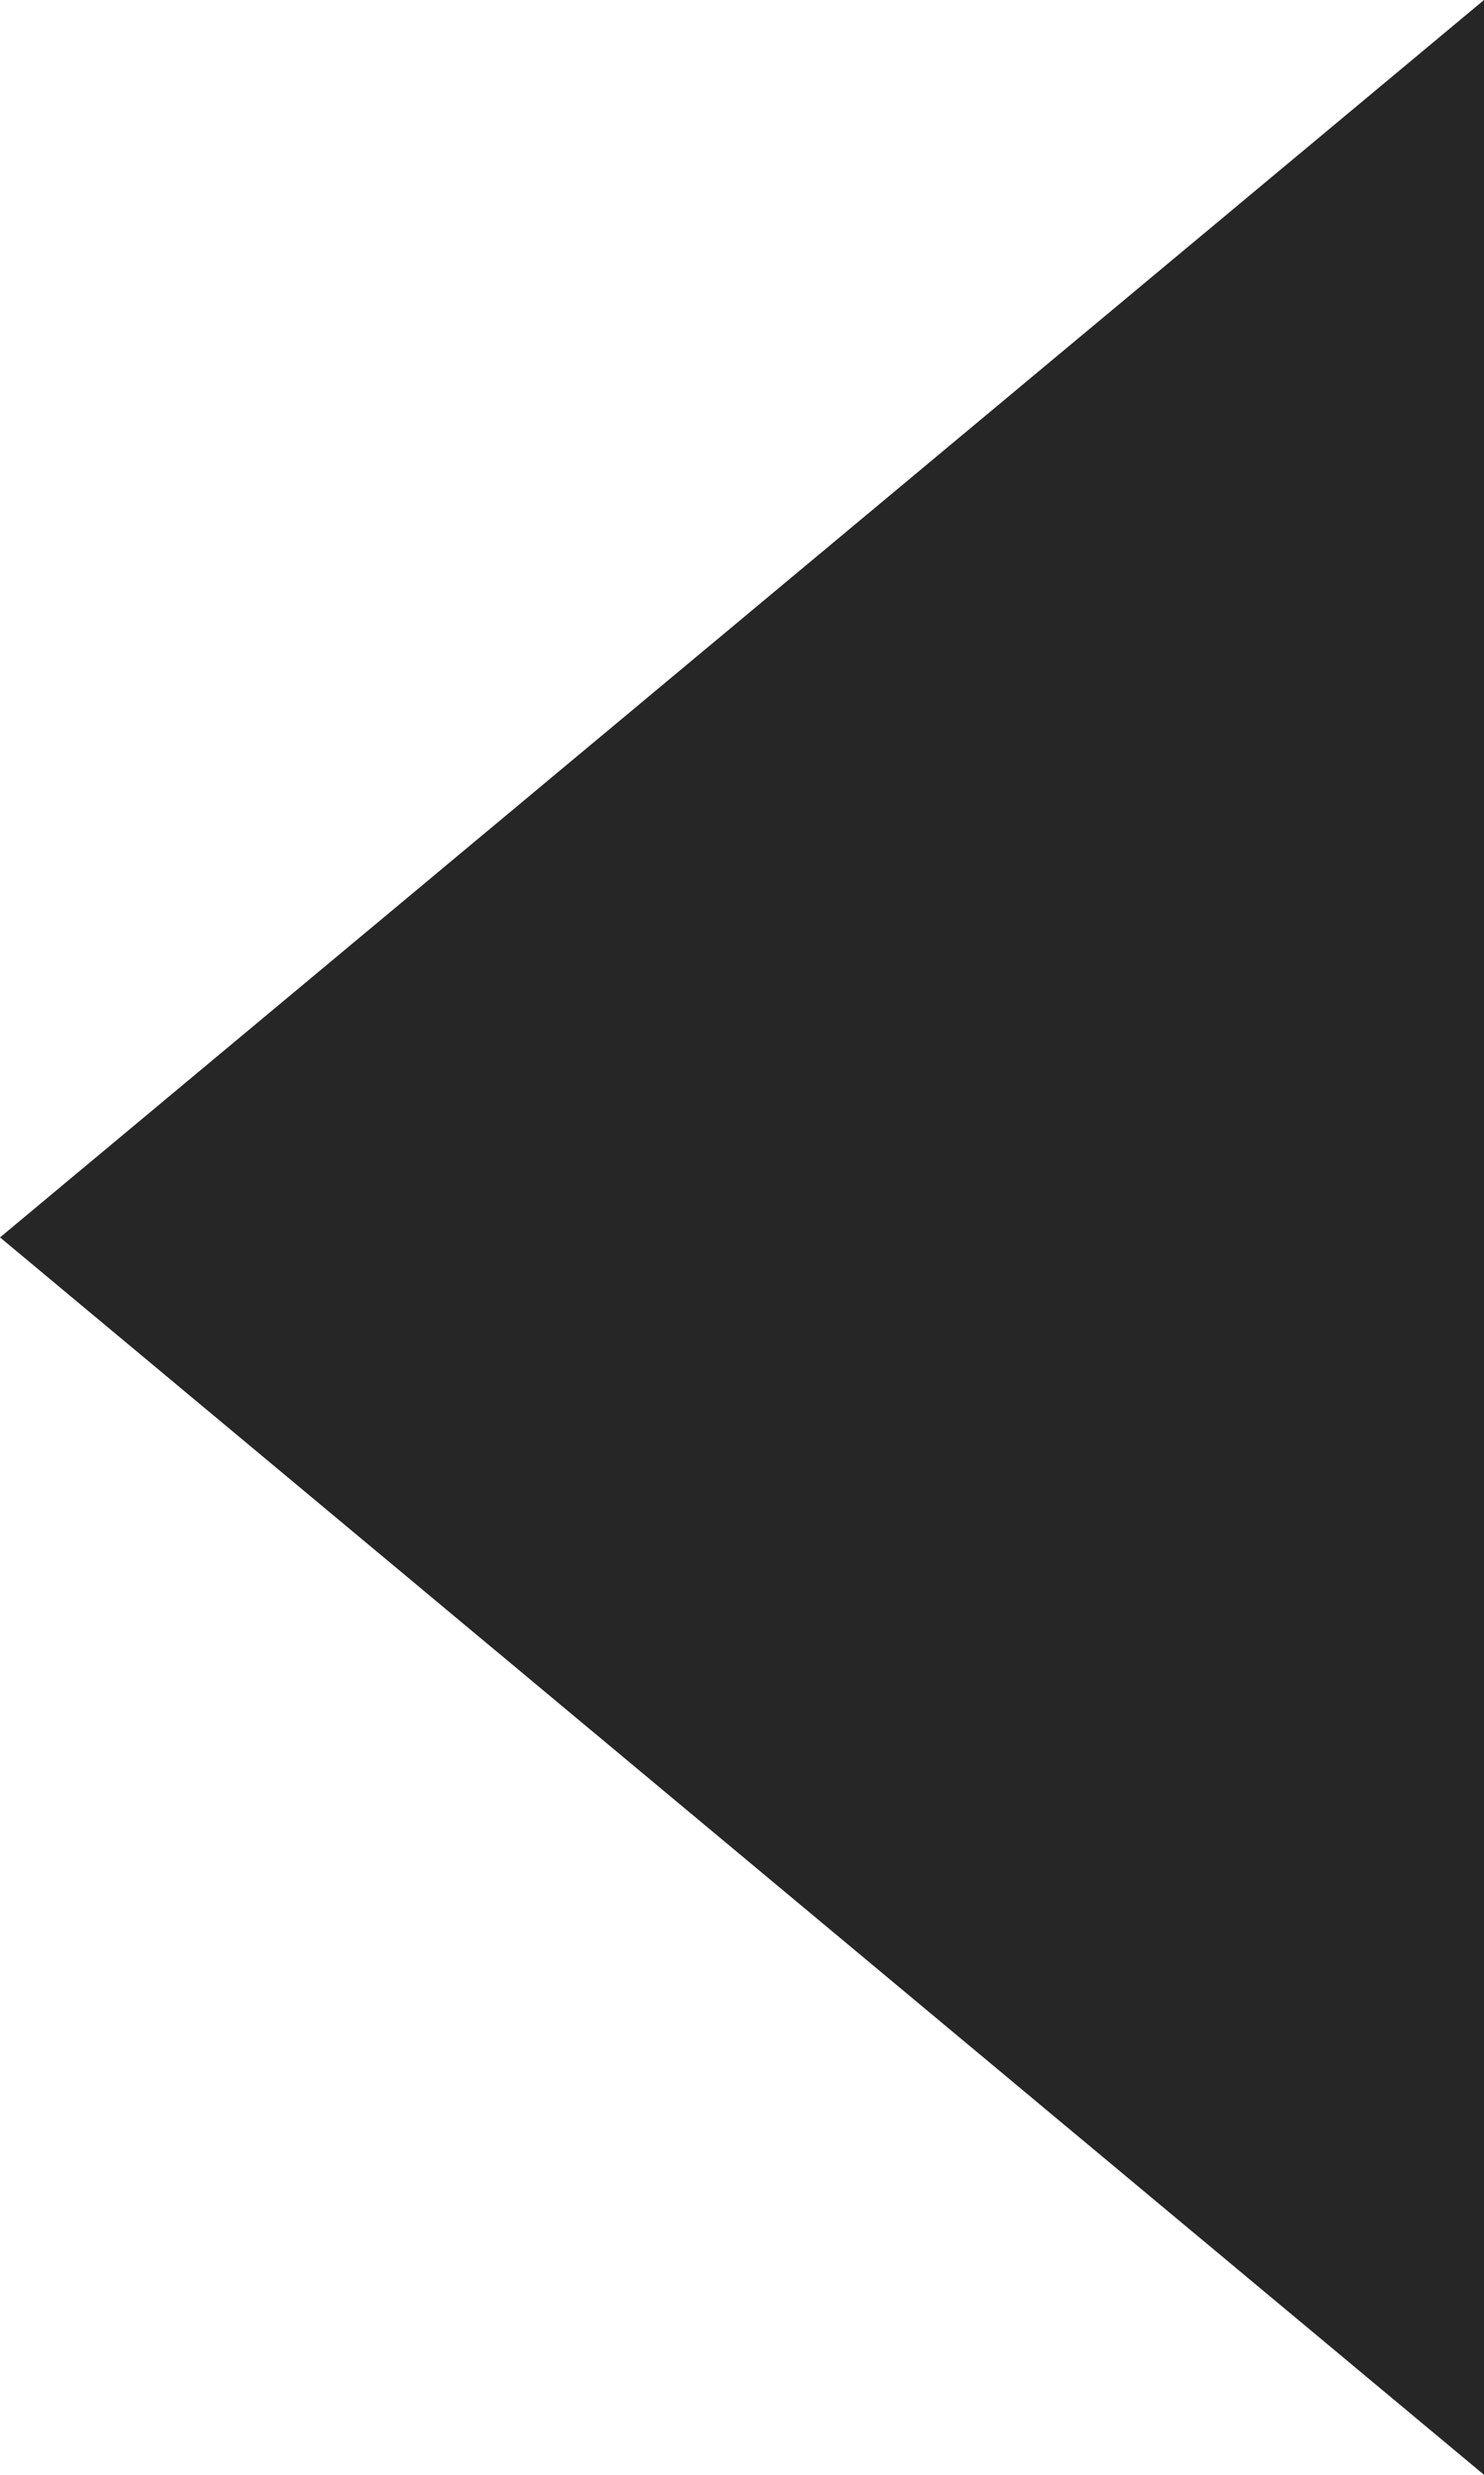 <svg width="12" height="20" viewBox="0 0 12 20" fill="none" xmlns="http://www.w3.org/2000/svg" xmlns:xlink="http://www.w3.org/1999/xlink">
<path d="M0,0L0,20L12,10L0,0Z" clip-rule="evenodd" fill-rule="evenodd" transform="rotate(180 6 10)" fill="#262626"/>
</svg>
